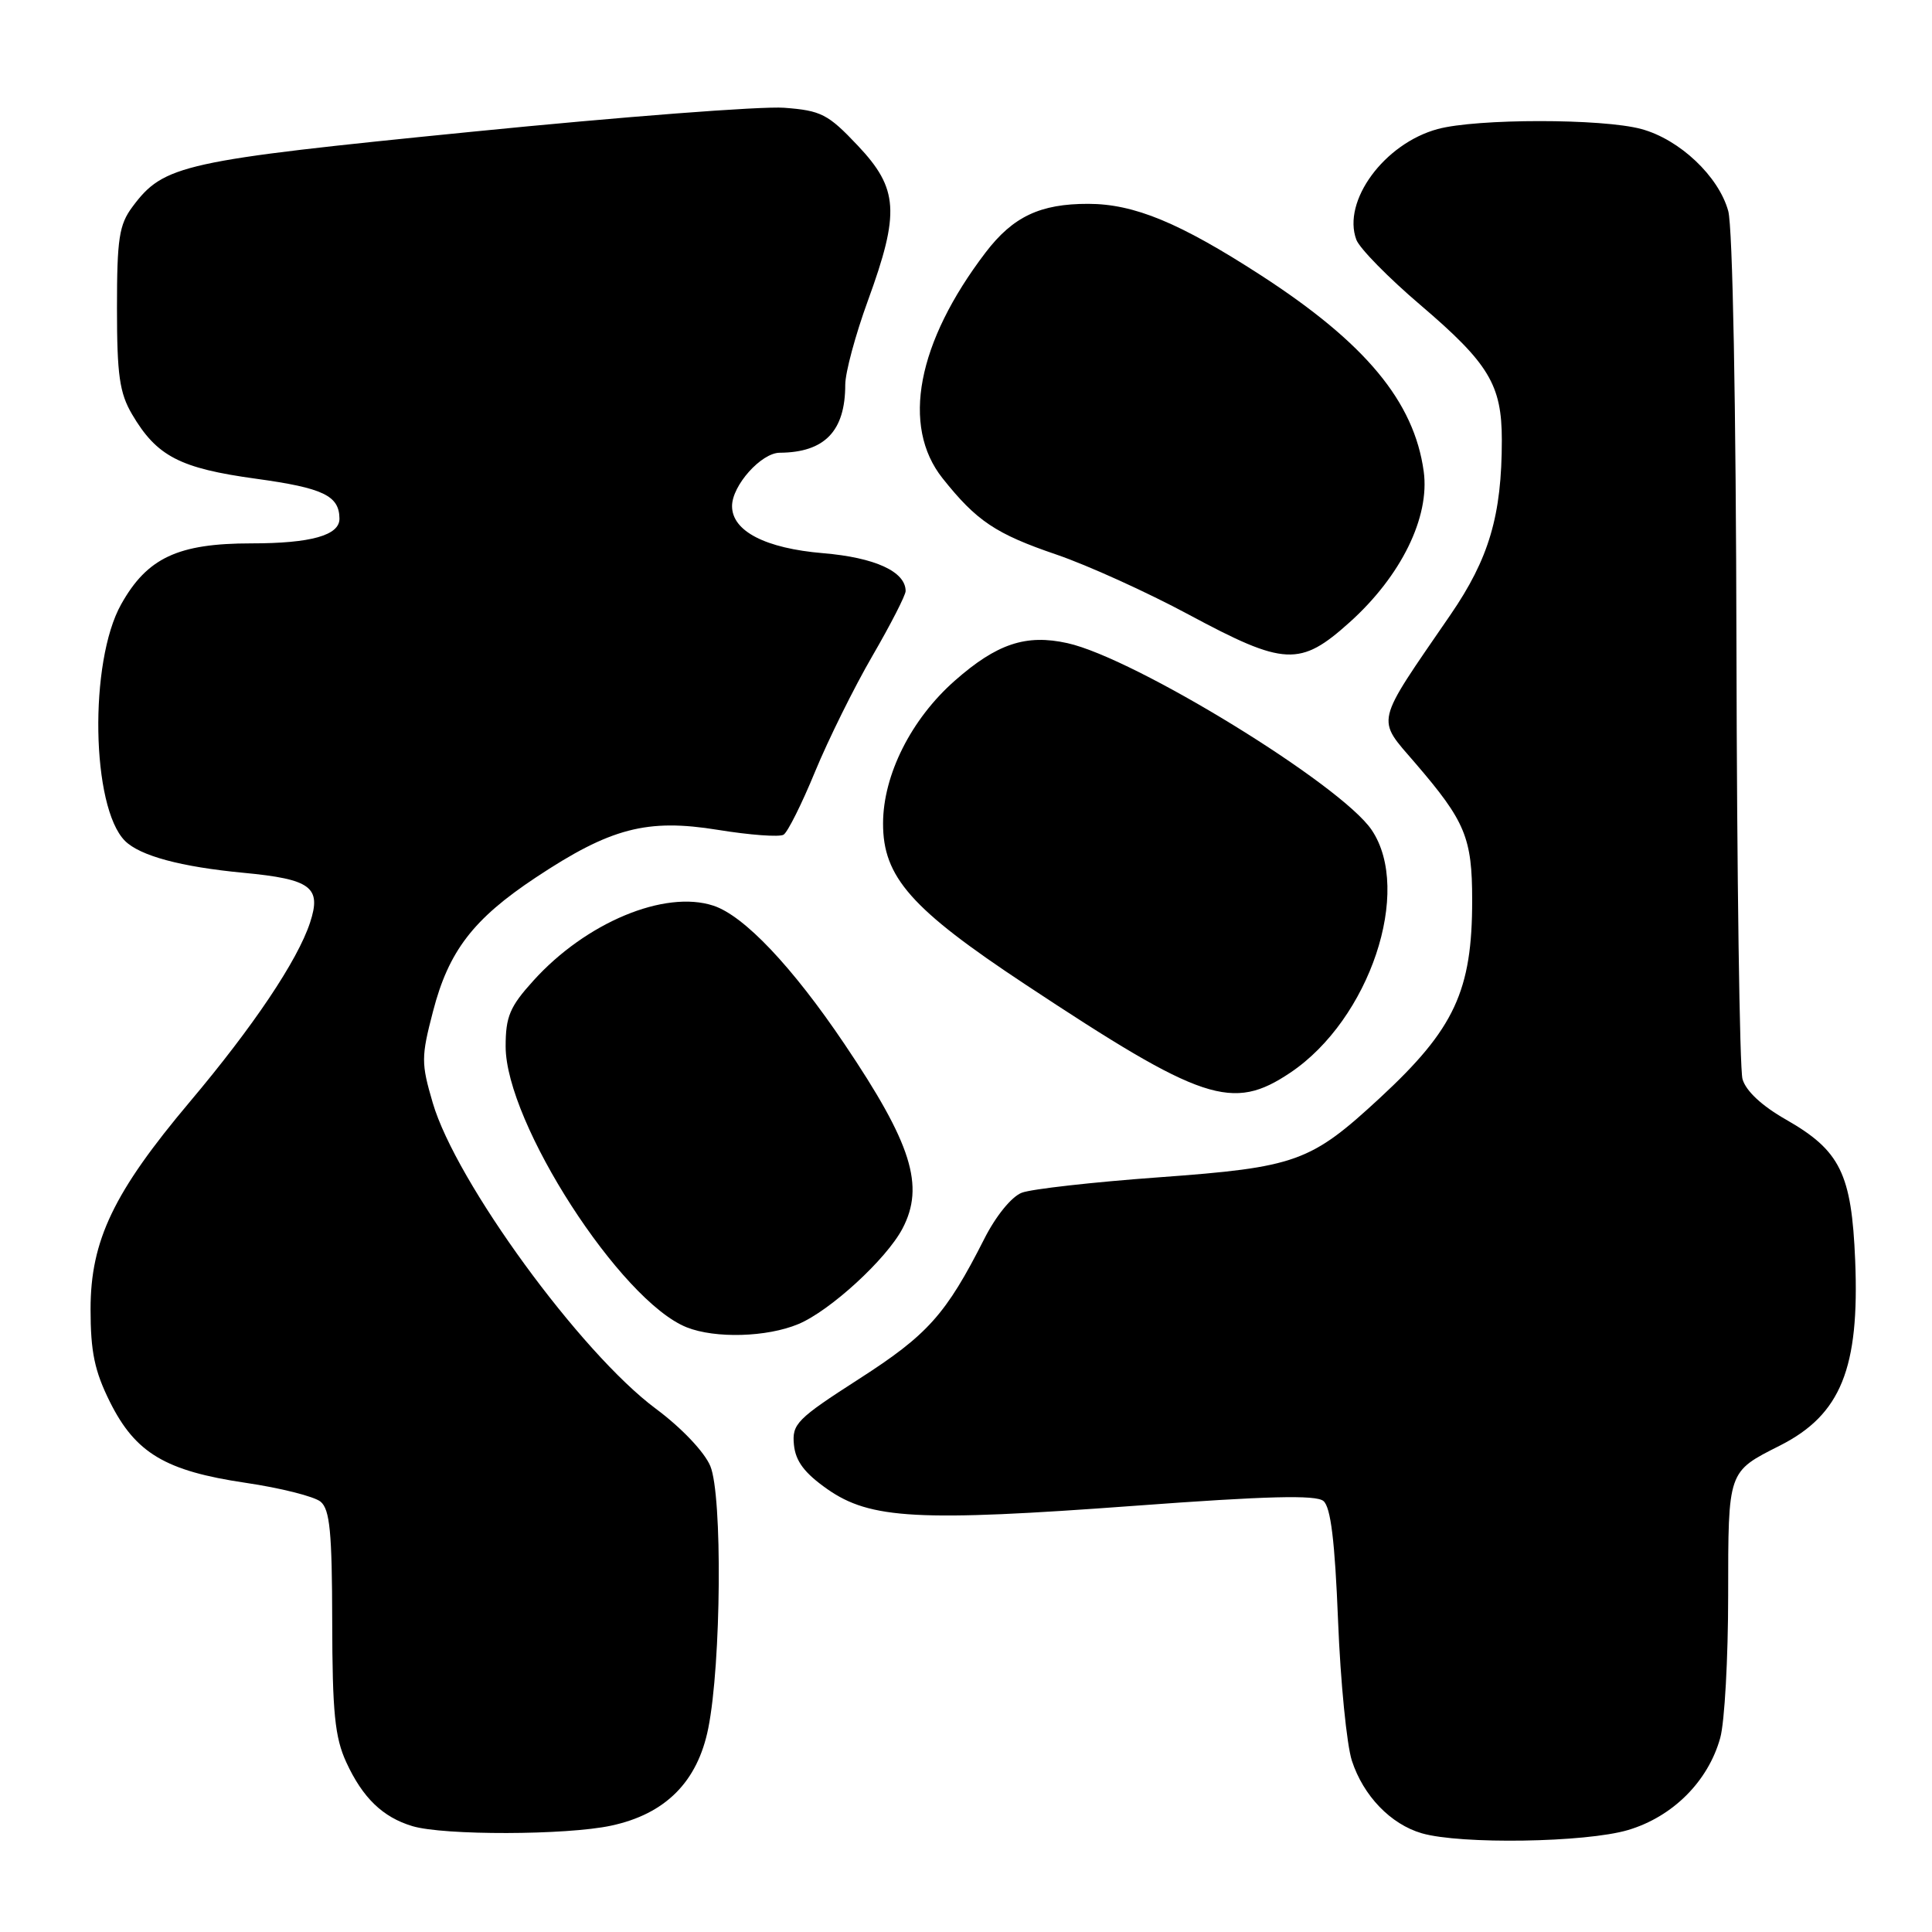 <?xml version="1.0" encoding="UTF-8" standalone="no"?>
<!DOCTYPE svg PUBLIC "-//W3C//DTD SVG 1.1//EN" "http://www.w3.org/Graphics/SVG/1.1/DTD/svg11.dtd" >
<svg xmlns="http://www.w3.org/2000/svg" xmlns:xlink="http://www.w3.org/1999/xlink" version="1.1" viewBox="0 0 256 256">
 <g >
 <path fill="currentColor"
d=" M 215.72 242.49 C 221.65 240.73 226.34 236.04 227.94 230.28 C 228.52 228.20 228.99 219.71 228.99 211.40 C 229.00 194.78 228.90 195.06 235.88 191.53 C 243.92 187.45 246.41 181.31 245.82 167.00 C 245.35 155.52 243.85 152.46 236.65 148.35 C 233.45 146.53 231.33 144.55 230.89 142.98 C 230.51 141.62 230.15 115.98 230.09 86.00 C 230.03 53.65 229.59 30.06 229.00 27.96 C 227.73 23.35 222.55 18.47 217.50 17.10 C 212.33 15.69 195.66 15.70 190.50 17.10 C 183.42 19.02 177.82 26.65 179.72 31.76 C 180.15 32.91 183.98 36.81 188.23 40.43 C 197.29 48.16 199.00 51.00 199.00 58.31 C 199.00 68.29 197.31 74.02 192.17 81.50 C 182.05 96.24 182.32 95.05 187.56 101.15 C 194.17 108.84 195.07 111.01 195.07 119.27 C 195.08 131.28 192.73 136.33 182.89 145.44 C 173.65 153.99 171.79 154.67 153.56 156.00 C 144.86 156.63 136.69 157.55 135.40 158.04 C 134.05 158.55 131.96 161.11 130.42 164.16 C 125.34 174.18 122.94 176.86 113.82 182.72 C 105.58 188.02 104.93 188.68 105.20 191.44 C 105.42 193.63 106.60 195.19 109.63 197.32 C 115.32 201.30 121.65 201.65 150.43 199.52 C 167.87 198.23 174.37 198.06 175.36 198.89 C 176.33 199.69 176.88 204.21 177.30 214.75 C 177.62 222.86 178.45 231.21 179.13 233.30 C 180.65 237.96 184.27 241.72 188.40 242.92 C 193.55 244.41 210.12 244.15 215.72 242.49 Z  M 80.97 241.91 C 88.18 240.37 92.43 236.10 93.85 229.00 C 95.57 220.43 95.74 198.13 94.12 194.26 C 93.34 192.39 90.30 189.19 86.91 186.67 C 76.93 179.26 60.40 156.59 57.34 146.13 C 55.80 140.88 55.80 140.06 57.38 134.00 C 59.45 126.01 62.72 121.76 71.00 116.27 C 80.90 109.70 85.74 108.44 95.12 109.96 C 99.37 110.65 103.29 110.94 103.83 110.60 C 104.37 110.27 106.25 106.51 108.00 102.25 C 109.76 97.99 113.17 91.09 115.60 86.91 C 118.02 82.74 120.00 78.87 120.00 78.32 C 120.00 75.74 115.95 73.88 109.06 73.30 C 101.42 72.66 97.00 70.38 97.00 67.06 C 97.00 64.33 100.87 60.00 103.32 59.99 C 109.28 59.95 112.00 57.12 112.00 50.98 C 112.00 49.37 113.35 44.36 115.00 39.84 C 119.26 28.16 119.05 25.00 113.66 19.29 C 109.72 15.12 108.81 14.65 103.91 14.28 C 100.93 14.05 82.31 15.48 62.52 17.46 C 24.12 21.29 21.71 21.82 17.56 27.39 C 15.78 29.77 15.50 31.62 15.50 40.83 C 15.50 49.70 15.84 52.07 17.50 54.90 C 20.78 60.47 23.83 62.05 33.96 63.44 C 42.83 64.66 44.95 65.68 44.98 68.71 C 45.01 70.93 41.22 72.00 33.30 72.00 C 23.58 72.00 19.50 73.91 16.05 80.08 C 11.78 87.70 12.10 106.95 16.56 111.42 C 18.55 113.40 23.95 114.86 32.26 115.65 C 41.23 116.50 42.63 117.55 41.08 122.26 C 39.42 127.29 33.56 136.02 25.15 146.00 C 15.07 157.97 12.00 164.37 12.00 173.46 C 12.00 179.13 12.53 181.67 14.57 185.77 C 17.95 192.54 21.92 194.91 32.54 196.48 C 37.17 197.16 41.64 198.29 42.48 198.98 C 43.71 200.01 44.00 203.02 44.02 214.87 C 44.04 226.92 44.37 230.21 45.88 233.50 C 48.05 238.22 50.71 240.79 54.64 241.97 C 58.79 243.22 75.07 243.18 80.97 241.91 Z  M 105.78 175.45 C 109.98 173.70 117.44 166.86 119.58 162.80 C 122.56 157.13 120.81 151.56 111.89 138.33 C 104.98 128.08 98.60 121.35 94.54 120.01 C 88.09 117.88 77.64 122.23 70.67 129.95 C 67.55 133.39 67.00 134.71 67.00 138.66 C 67.00 148.77 82.23 172.39 91.00 175.88 C 94.78 177.38 101.62 177.19 105.78 175.45 Z  M 170.98 142.13 C 181.48 135.08 187.19 118.02 181.75 109.97 C 177.69 103.96 150.41 87.21 141.44 85.22 C 135.95 84.00 132.08 85.29 126.51 90.20 C 120.74 95.28 117.02 102.68 117.01 109.10 C 116.99 116.21 120.73 120.44 135.87 130.45 C 159.36 145.99 163.29 147.29 170.98 142.13 Z  M 178.84 82.45 C 185.65 76.33 189.48 68.53 188.65 62.47 C 187.38 53.21 180.93 45.45 167.08 36.48 C 156.31 29.51 150.29 27.02 144.20 27.01 C 137.82 27.00 134.23 28.70 130.60 33.45 C 121.51 45.38 119.40 56.45 124.89 63.37 C 129.40 69.04 131.93 70.74 140.00 73.49 C 144.12 74.90 152.00 78.47 157.50 81.43 C 170.22 88.26 172.27 88.36 178.84 82.45 Z "/>
</g>
</svg>